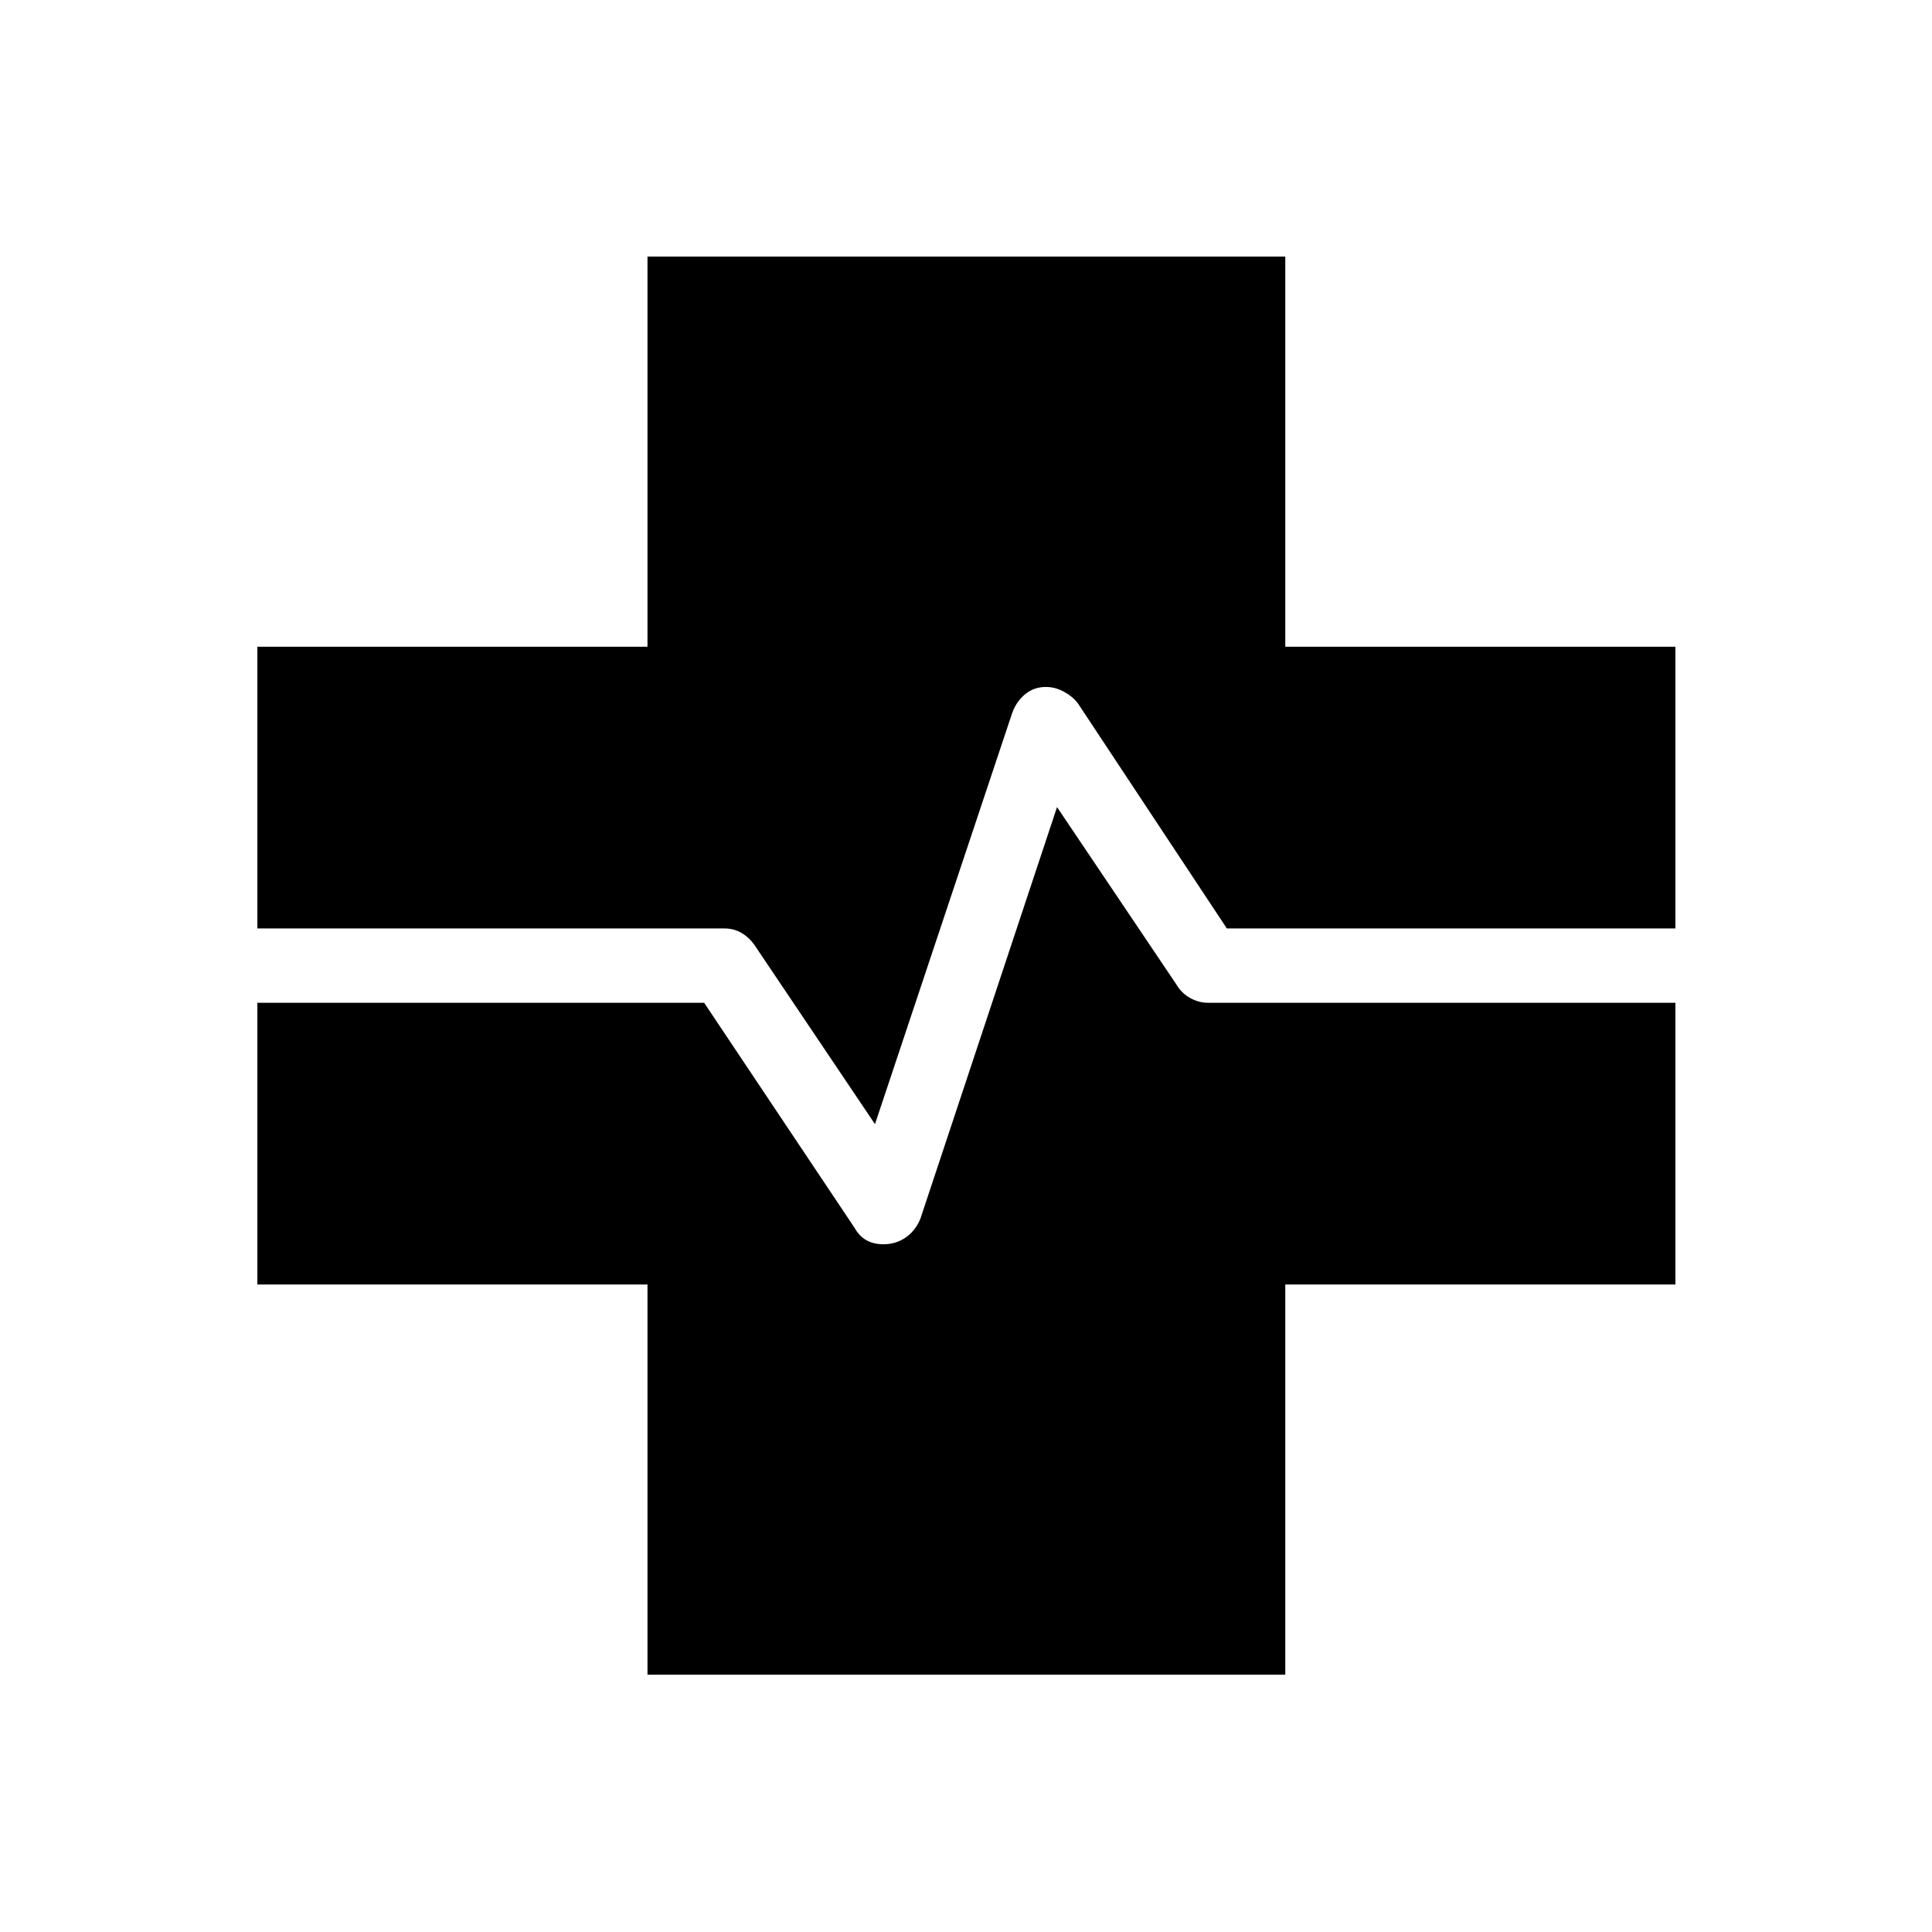 <svg xmlns="http://www.w3.org/2000/svg" height="24" viewBox="0 96 960 960" width="24"><path d="M321.731 928.116V734.269H127.884v-140h222.001l74.7 111.774q2.376 4.226 5.953 6.226 3.577 2 8.396 2 6.263 0 11.146-3.404 4.882-3.403 7.29-9.386l67.861-204.44 59.423 88.307q2.513 4.24 6.776 6.581 4.262 2.342 8.698 2.342H832.5v140H638.654v193.847H321.731Zm113.038-273.539L374.846 565.5q-2.692-3.769-6.434-5.962-3.742-2.192-8.497-2.192H127.884v-140h193.847V223.5h316.923v193.846H832.5v140H609.615l-74.026-111.874q-2.549-3.37-6.91-5.748-4.362-2.378-8.948-2.378-5.962 0-10.327 3.596-4.366 3.596-6.443 9.327l-68.192 204.308Z"/></svg>